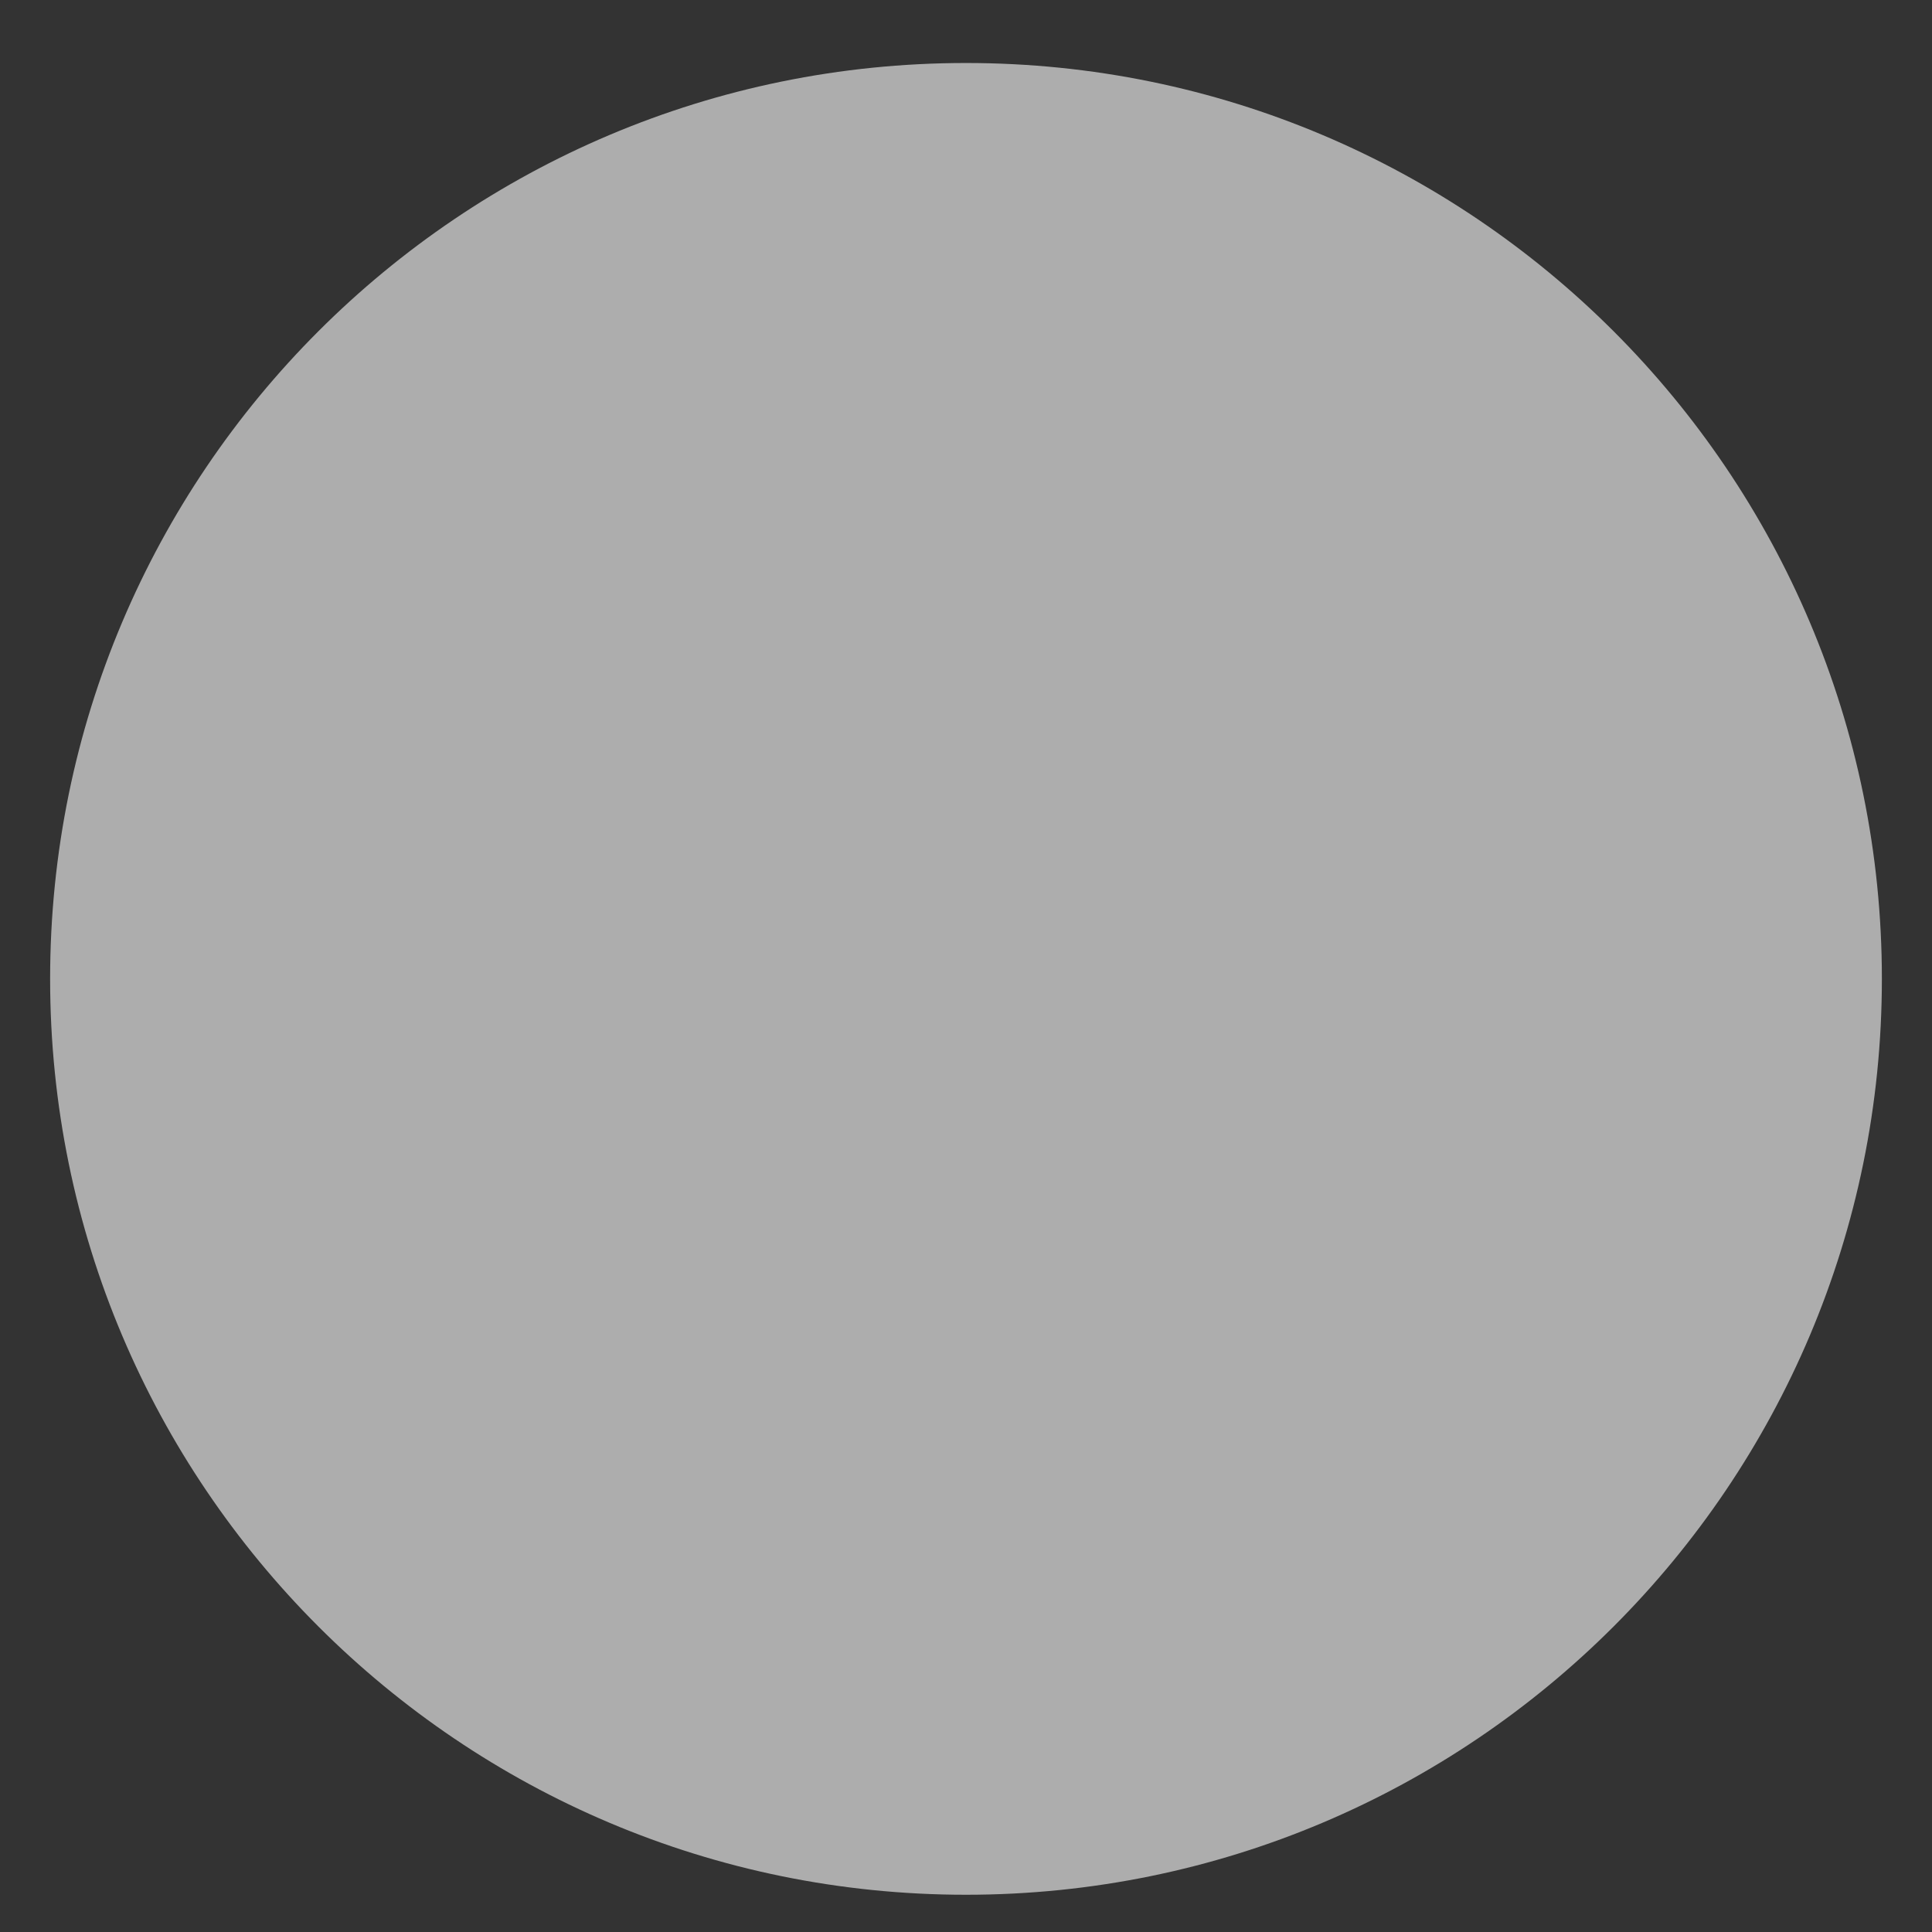 <svg fill="none" height="18" viewBox="0 0 18 18" width="18" xmlns="http://www.w3.org/2000/svg"><rect x="0" y="0" width="18" height="18" fill="#333333" stroke="none"/><path d="m9 17.653c4.713 0 8.533-3.821 8.533-8.533 0-4.713-3.821-8.533-8.533-8.533-4.713 0-8.533 3.821-8.533 8.533 0 4.713 3.821 8.533 8.533 8.533z" fill="#fff" fill-opacity=".6"/></svg>